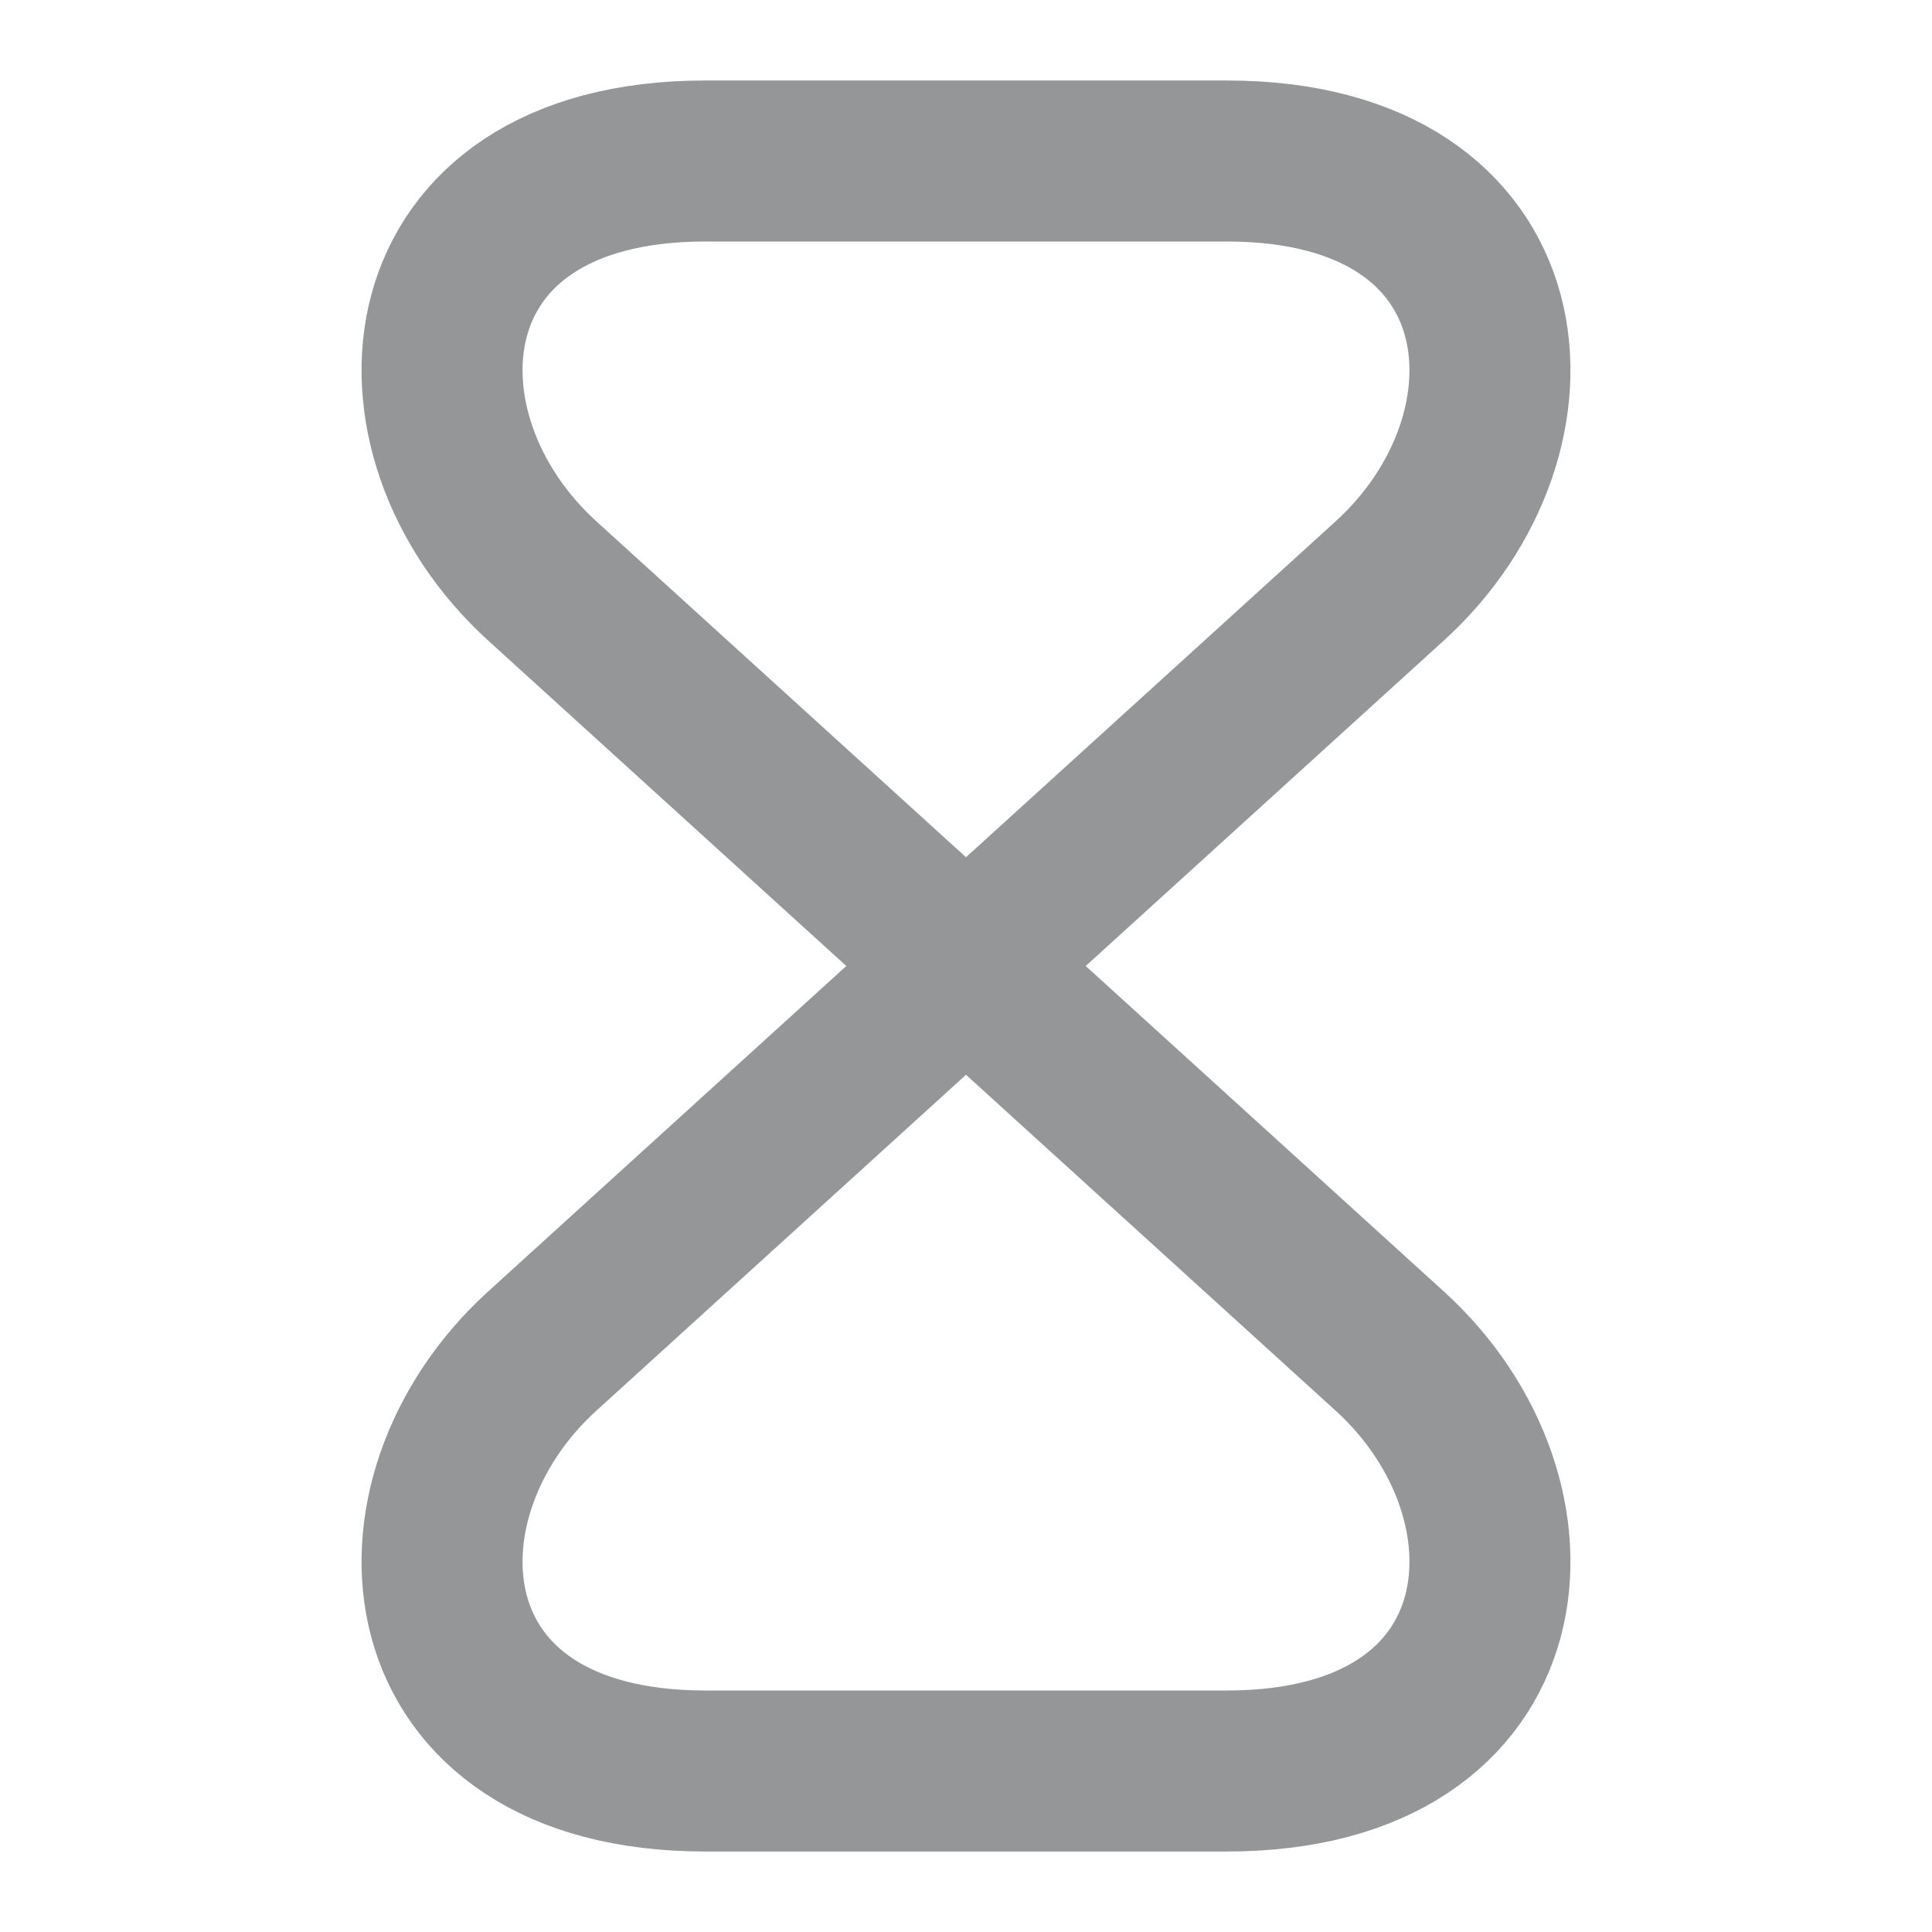 <svg width="12" height="12" viewBox="0 0 12 12" fill="none" xmlns="http://www.w3.org/2000/svg">
<g opacity="0.5">
<path d="M7.62 1H4.38C2.5 1 2.355 2.69 3.37 3.61L8.63 8.39C9.645 9.31 9.5 11 7.62 11H4.38C2.5 11 2.355 9.31 3.37 8.39L8.63 3.61C9.645 2.69 9.5 1 7.62 1Z" stroke="#292D32" stroke-linecap="round" stroke-linejoin="round"/>
</g>
</svg>
